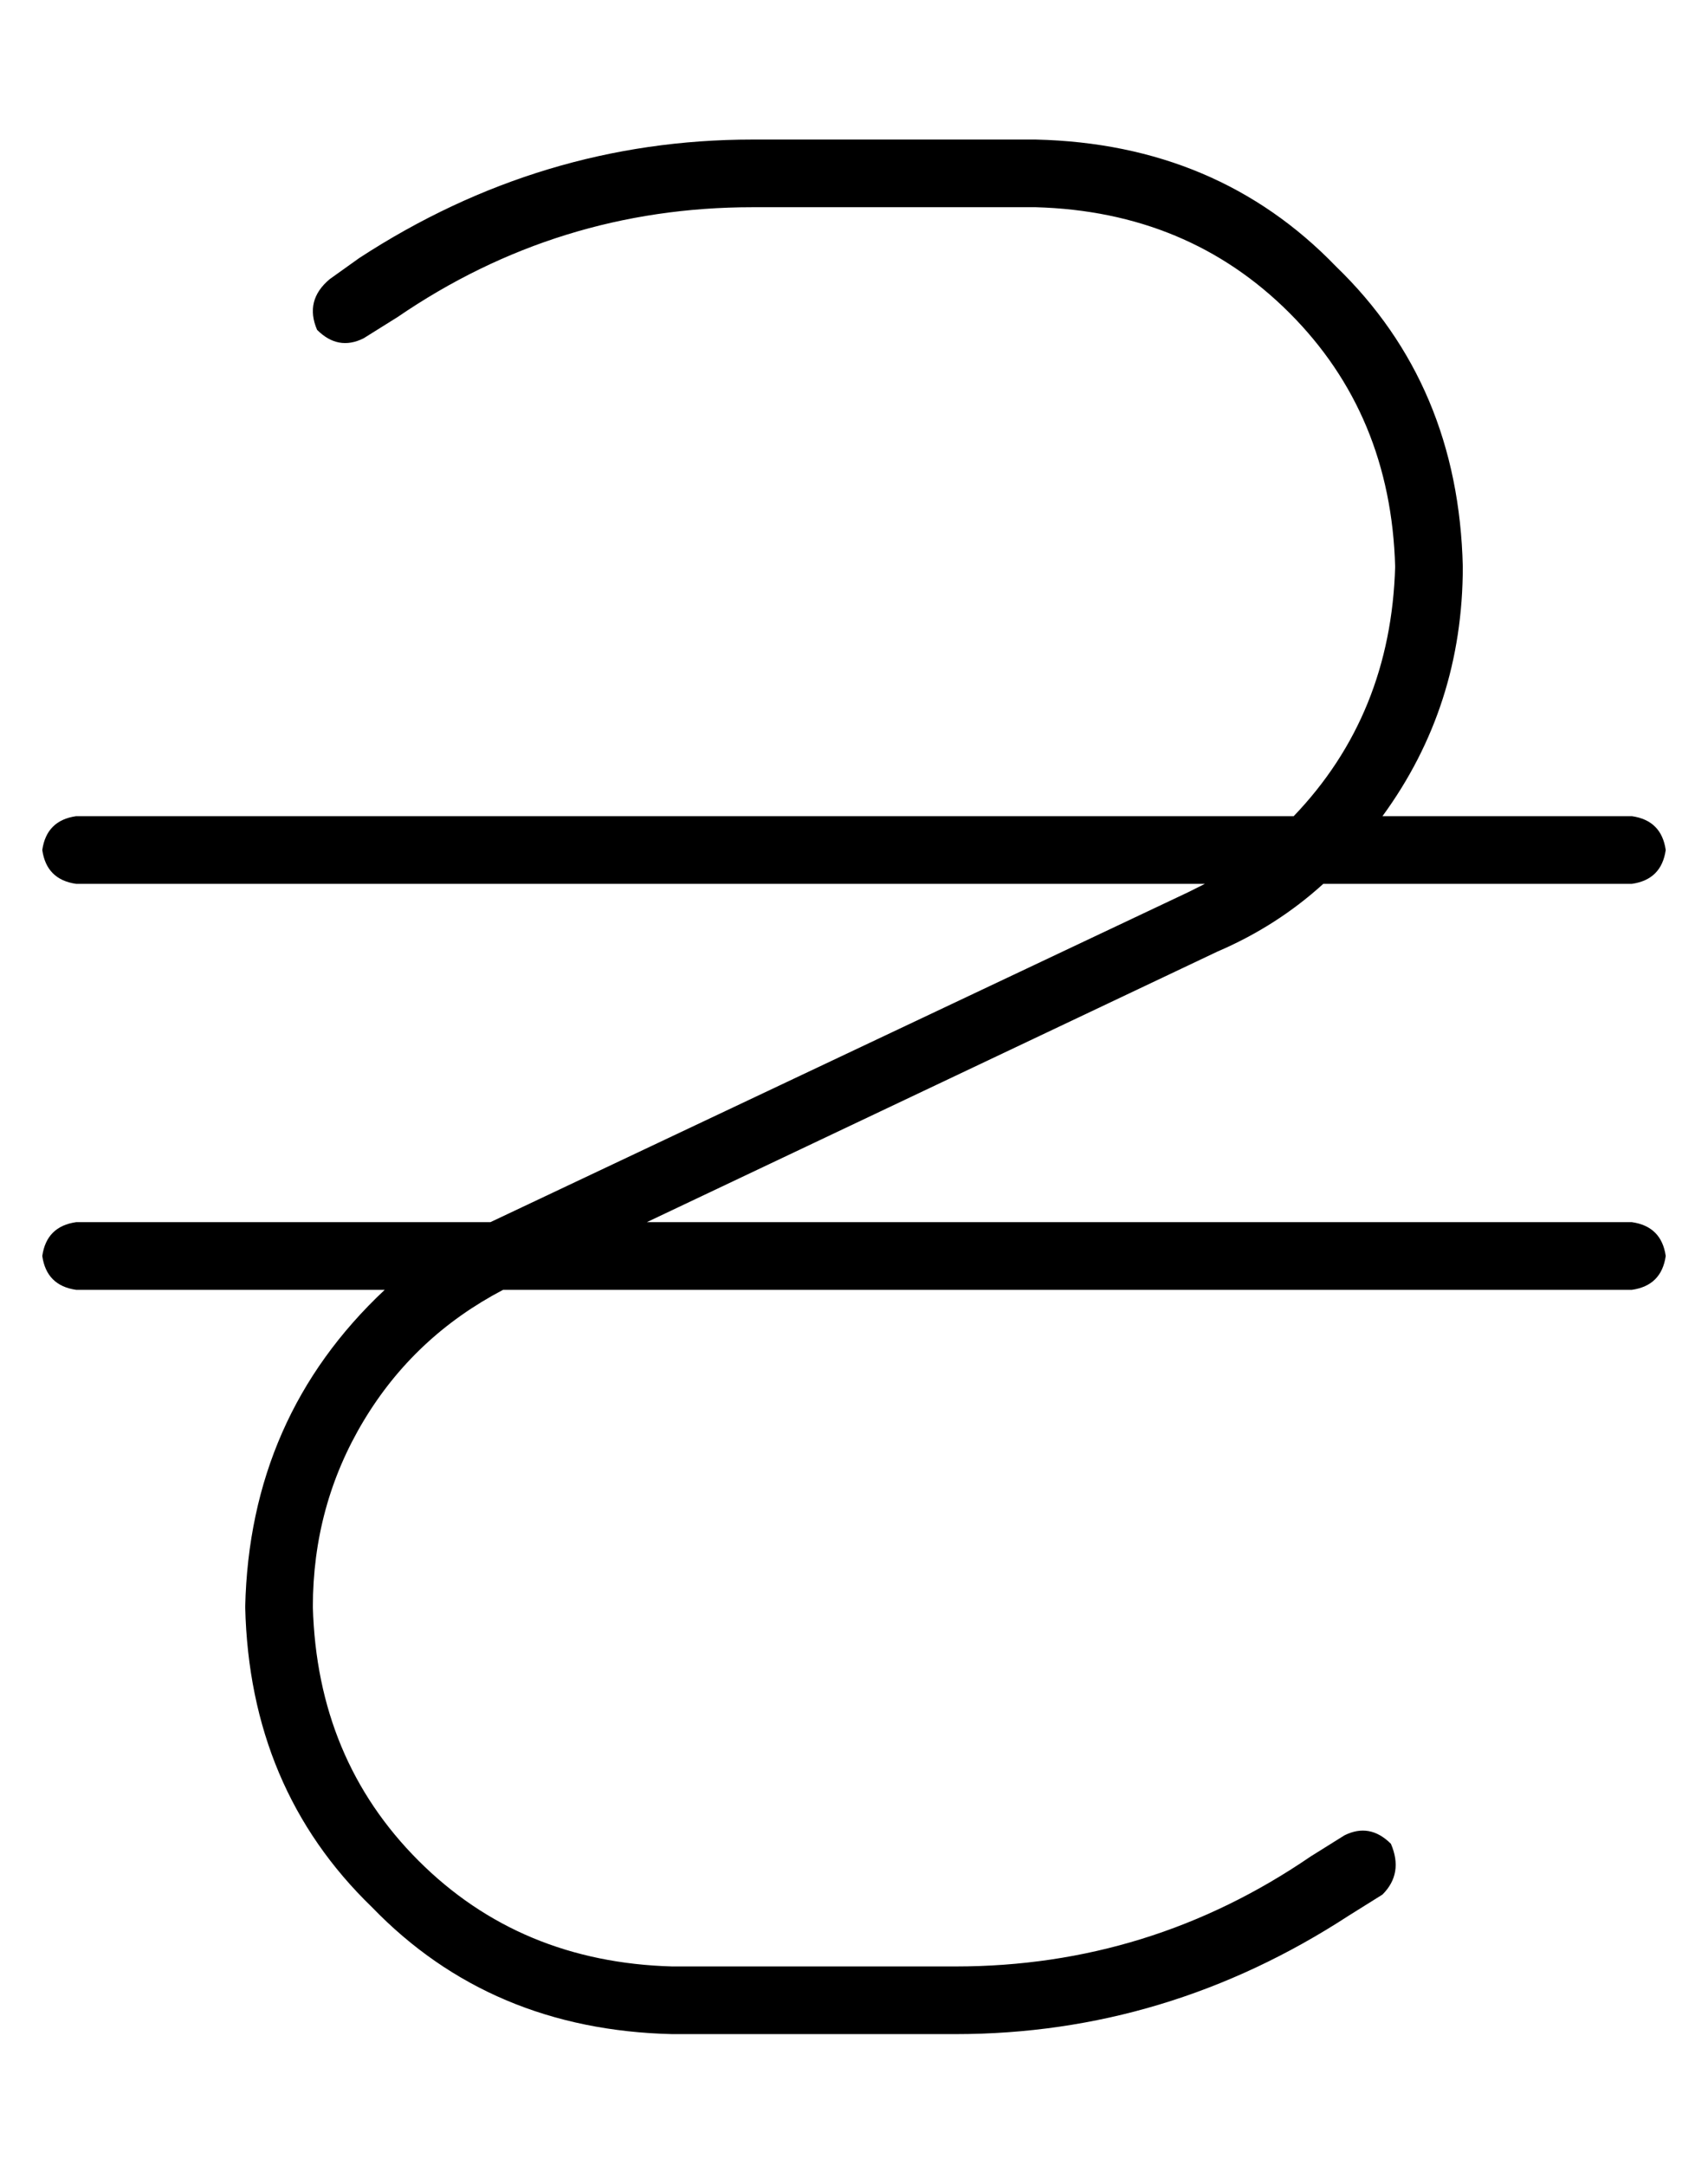 <?xml version="1.0" standalone="no"?>
<!DOCTYPE svg PUBLIC "-//W3C//DTD SVG 1.1//EN" "http://www.w3.org/Graphics/SVG/1.1/DTD/svg11.dtd" >
<svg xmlns="http://www.w3.org/2000/svg" xmlns:xlink="http://www.w3.org/1999/xlink" version="1.1" viewBox="-10 -40 404 512">
   <path fill="currentColor"
d="M84 35q38 -26 84 -26h67v0q36 1 60 25t25 60q-1 35 -24 59h-288v0q-7 1 -8 8q1 7 8 8h267v0l-4 2l-165 78v0h-1h-97v0q-7 1 -8 8q1 7 8 8h73v0q-32 30 -33 75q1 43 30 71q28 29 71 30h67v0q50 0 93 -28l8 -5v0q5 -5 2 -12q-5 -5 -11 -2l-8 5v0q-38 26 -84 26h-67v0
q-36 -1 -60 -25t-25 -60q0 -24 12 -44t33 -31h267v0q7 -1 8 -8q-1 -7 -8 -8h-233v0l135 -64v0q14 -6 25 -16h73v0q7 -1 8 -8q-1 -7 -8 -8h-59v0q19 -26 19 -59q-1 -43 -30 -71q-28 -29 -71 -30h-67v0q-50 0 -93 28l-7 5v0q-6 5 -3 12q5 5 11 2l8 -5v0z" />
</svg>
